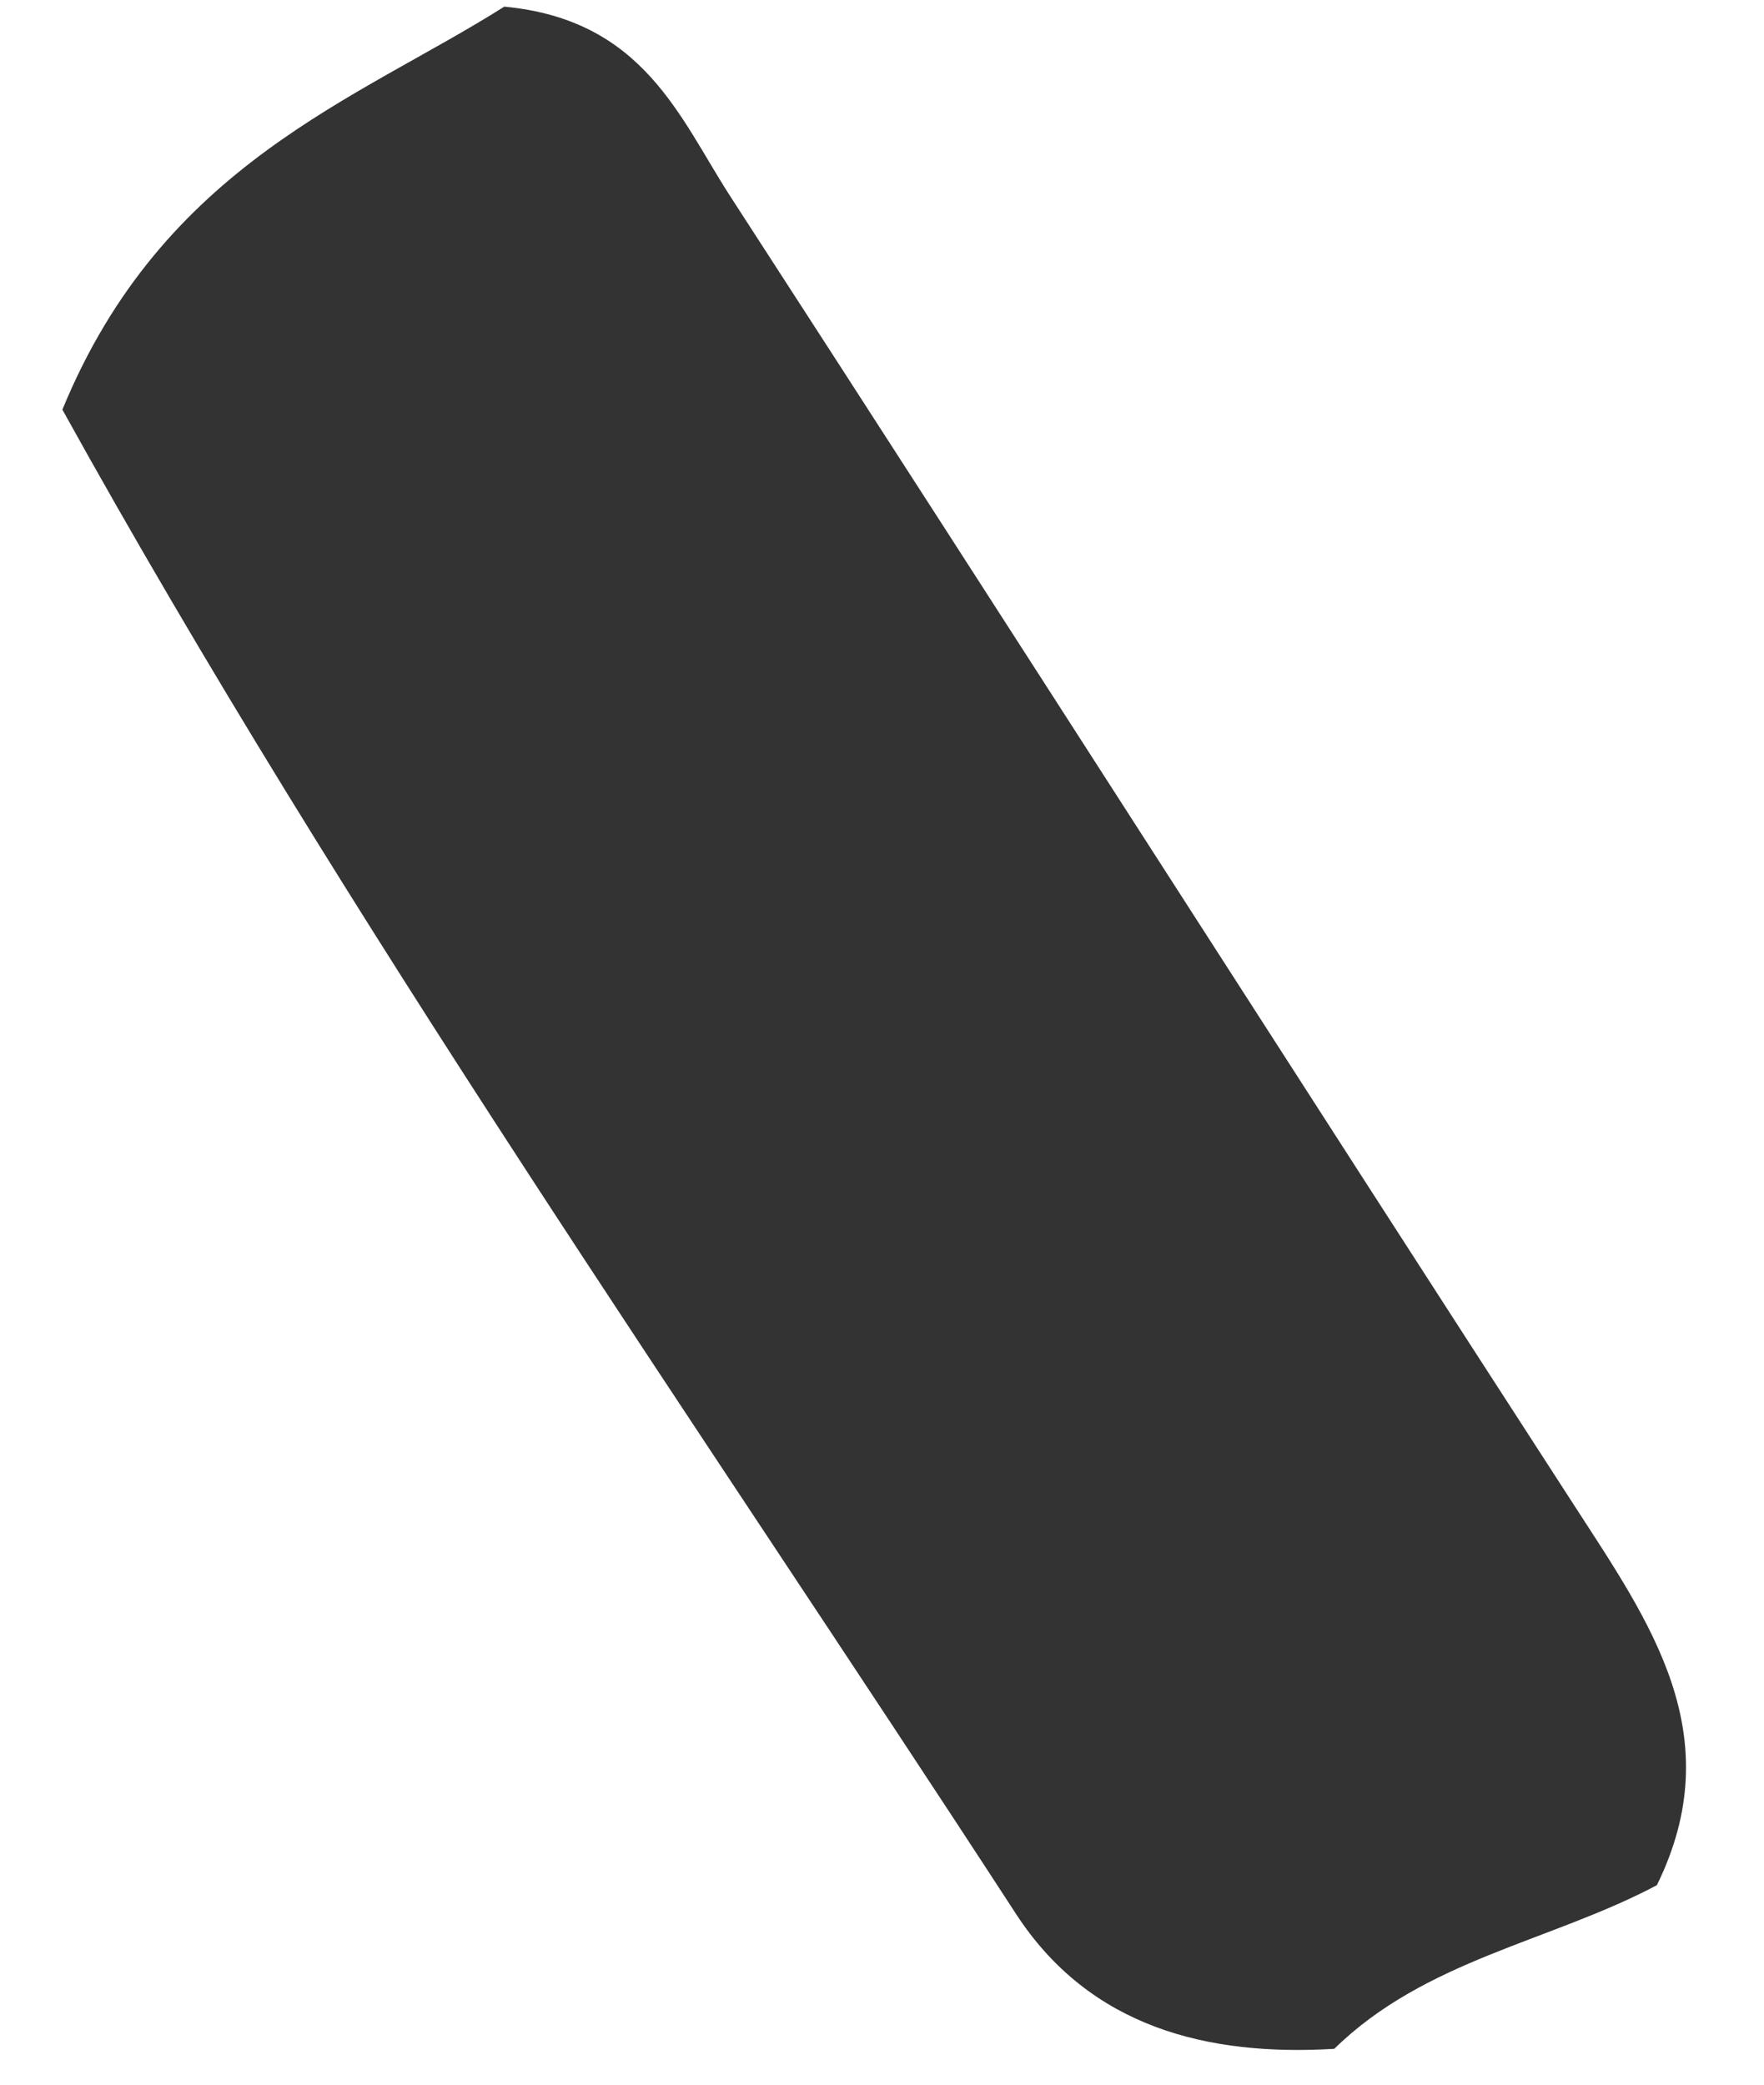 <svg xmlns="http://www.w3.org/2000/svg" width="22" height="26" viewBox="0 0 22 26" fill="none"><path d="M20.664 23.512C19.334 24.217 17.778 24.44 16.64 25.553C15.06 25.647 13.594 25.286 12.673 23.873C8.606 17.619 4.319 11.504 0.778 5.109C2.038 2.043 4.46 1.241 6.289 0.083C8.028 0.245 8.477 1.472 9.105 2.444C12.627 7.879 16.113 13.339 19.635 18.778C20.575 20.232 21.585 21.637 20.664 23.512Z" fill="#333333"></path></svg>